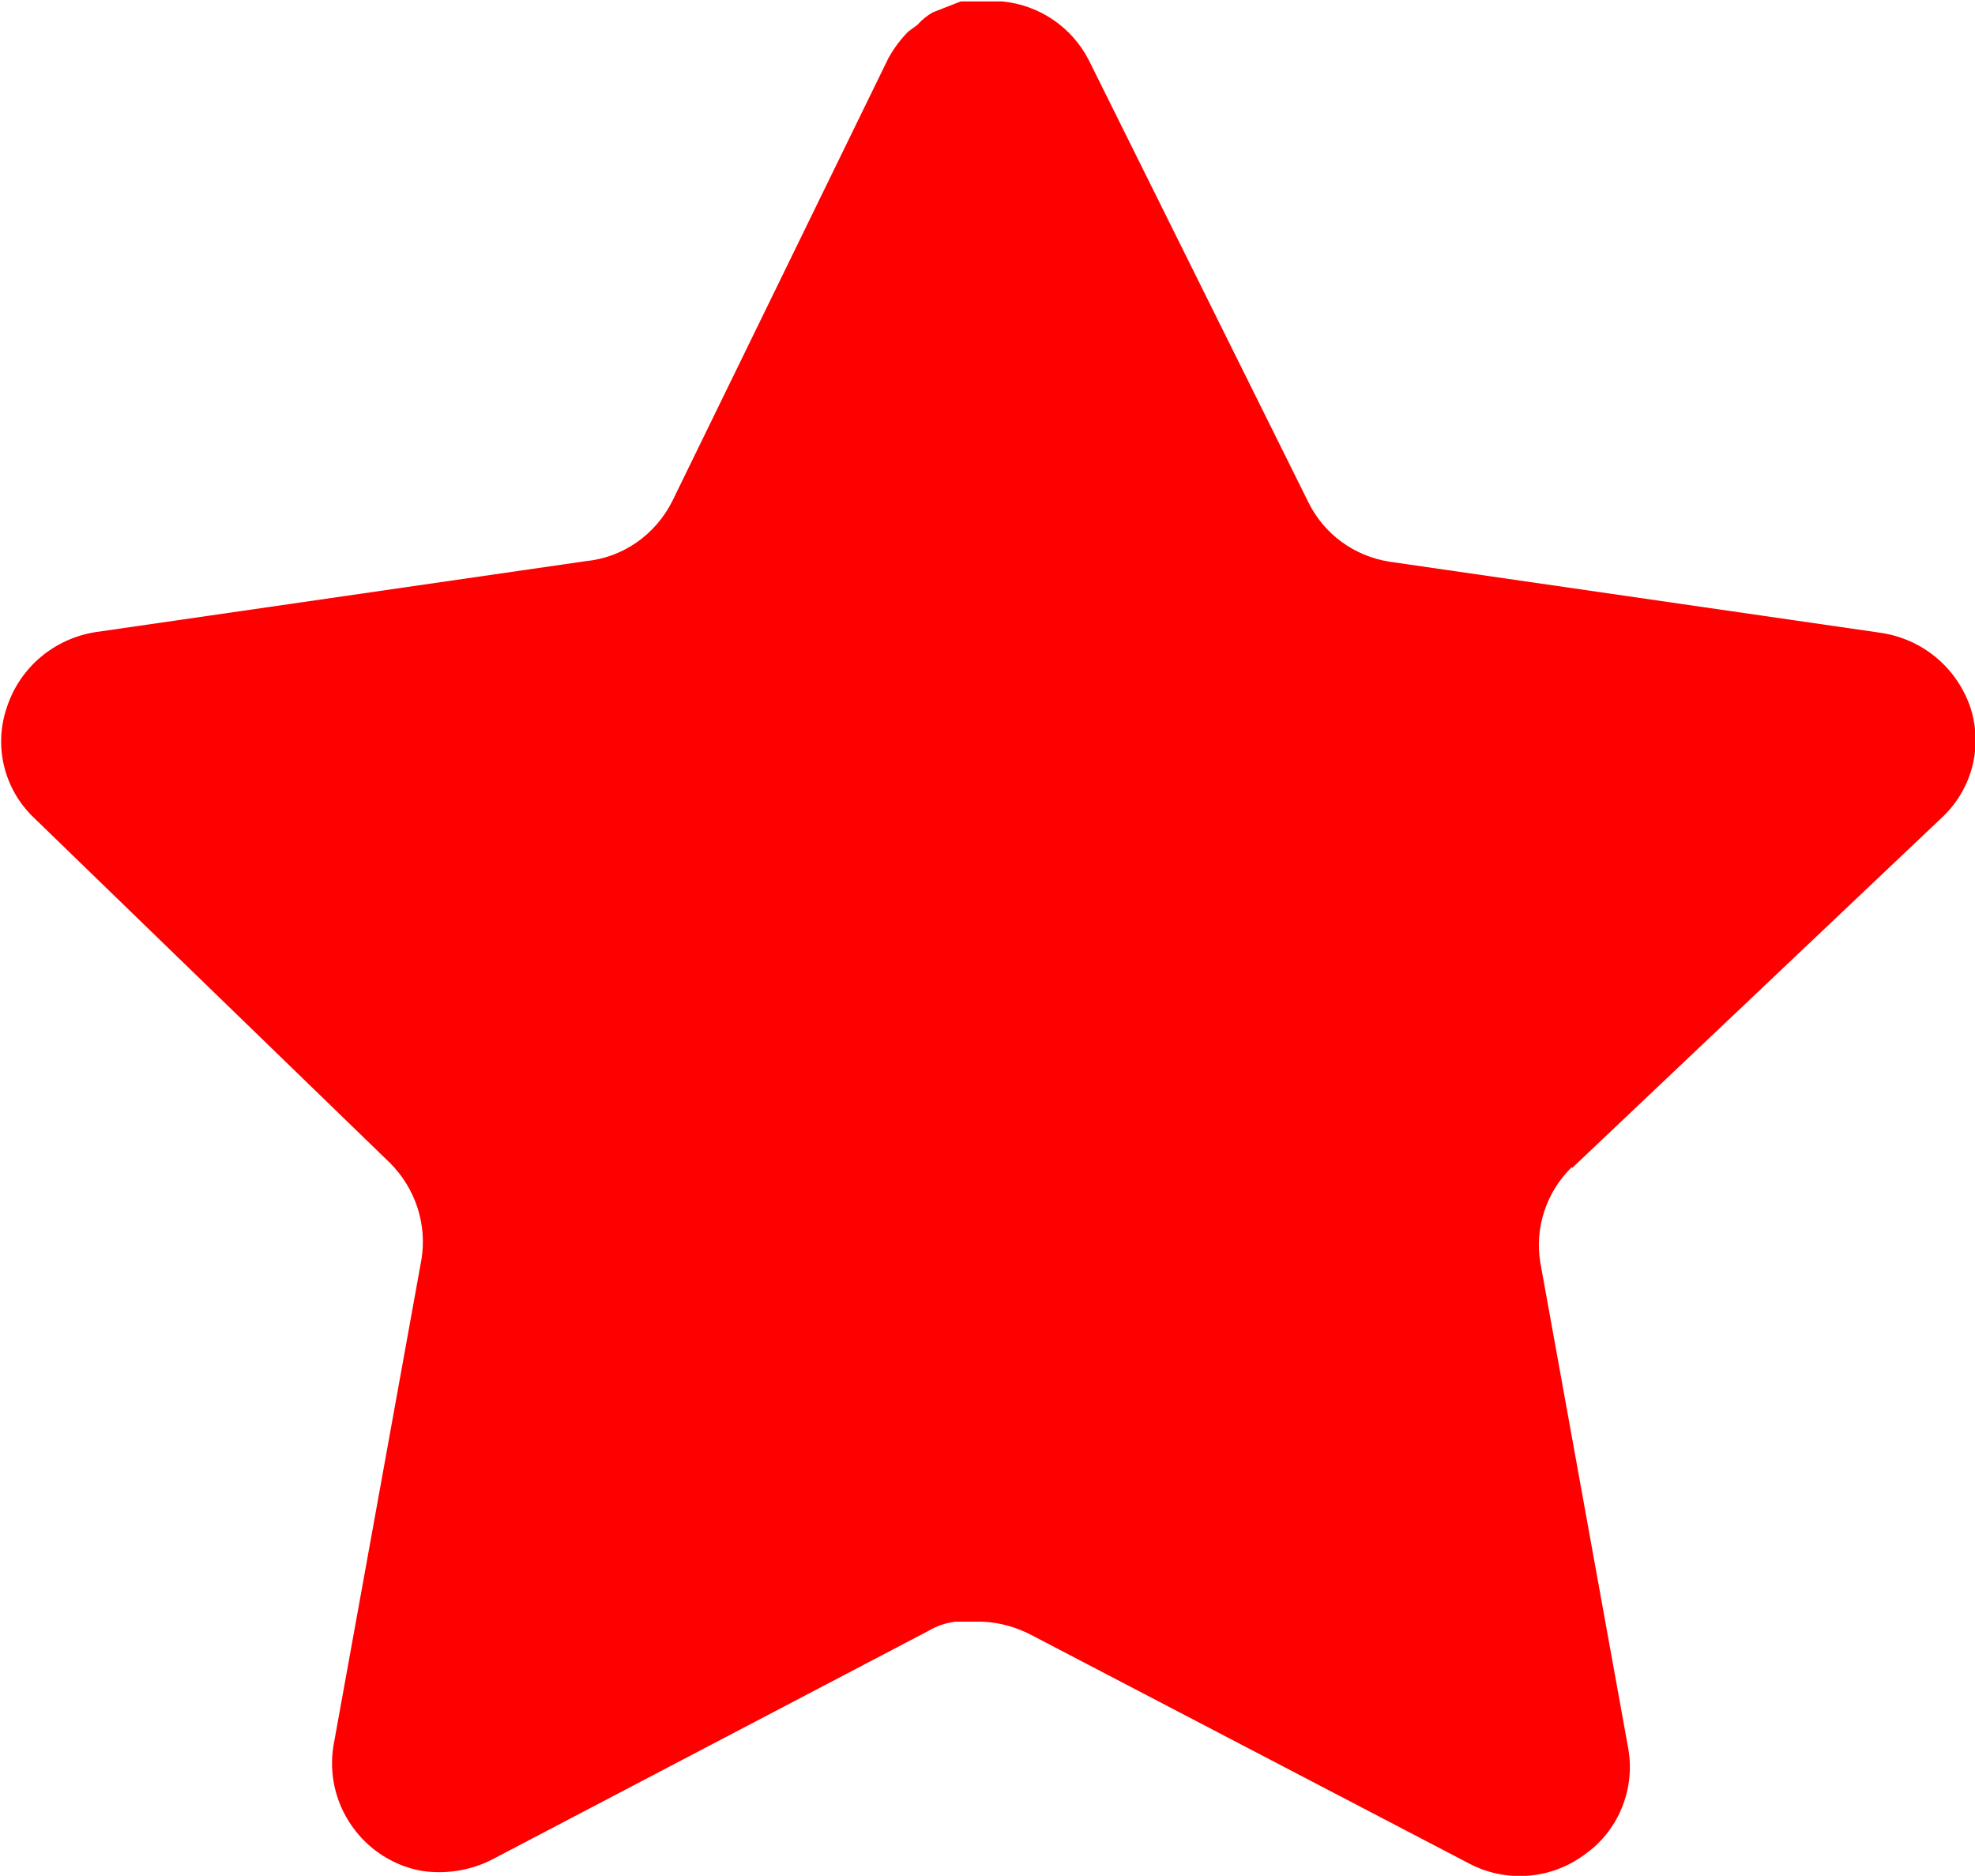 <?xml version="1.0" encoding="UTF-8"?>
<!DOCTYPE svg PUBLIC "-//W3C//DTD SVG 1.1//EN" "http://www.w3.org/Graphics/SVG/1.1/DTD/svg11.dtd">
<!-- Creator: CorelDRAW -->
<svg xmlns="http://www.w3.org/2000/svg" xml:space="preserve" width="8.468mm" height="8.044mm" version="1.1" style="shape-rendering:geometricPrecision; text-rendering:geometricPrecision; image-rendering:optimizeQuality; fill-rule:evenodd; clip-rule:evenodd"
viewBox="0 0 32.81 31.16"
 xmlns:xlink="http://www.w3.org/1999/xlink"
 xmlns:xodm="http://www.corel.com/coreldraw/odm/2003">
 <defs>
  <style type="text/css">
   <![CDATA[
    .fil0 {fill:red;fill-rule:nonzero}
   ]]>
  </style>
 </defs>
 <g id="Layer_x0020_1">
  <path class="fil0" d="M26.11 19.39c-0.42,0.41 -0.62,1.01 -0.52,1.59l1.46 8.07c0.12,0.68 -0.17,1.38 -0.74,1.77 -0.56,0.41 -1.31,0.46 -1.92,0.13l-7.26 -3.79c-0.25,-0.13 -0.53,-0.21 -0.82,-0.22l-0.44 0c-0.15,0.02 -0.31,0.07 -0.44,0.15l-7.27 3.81c-0.36,0.18 -0.77,0.24 -1.16,0.18 -0.97,-0.18 -1.62,-1.11 -1.46,-2.08l1.46 -8.07c0.1,-0.59 -0.1,-1.19 -0.52,-1.61l-5.92 -5.74c-0.5,-0.48 -0.67,-1.2 -0.44,-1.85 0.22,-0.65 0.78,-1.12 1.46,-1.23l8.15 -1.18c0.62,-0.06 1.16,-0.44 1.44,-1l3.59 -7.36c0.09,-0.16 0.2,-0.31 0.33,-0.44l0.15 -0.11c0.08,-0.09 0.17,-0.16 0.26,-0.21l0.18 -0.07 0.28 -0.11 0.69 0c0.62,0.06 1.16,0.43 1.44,0.98l3.64 7.33c0.26,0.54 0.77,0.91 1.36,1l8.15 1.18c0.69,0.1 1.26,0.57 1.49,1.23 0.22,0.66 0.03,1.38 -0.48,1.85l-6.13 5.81z"/>
 </g>
</svg>

